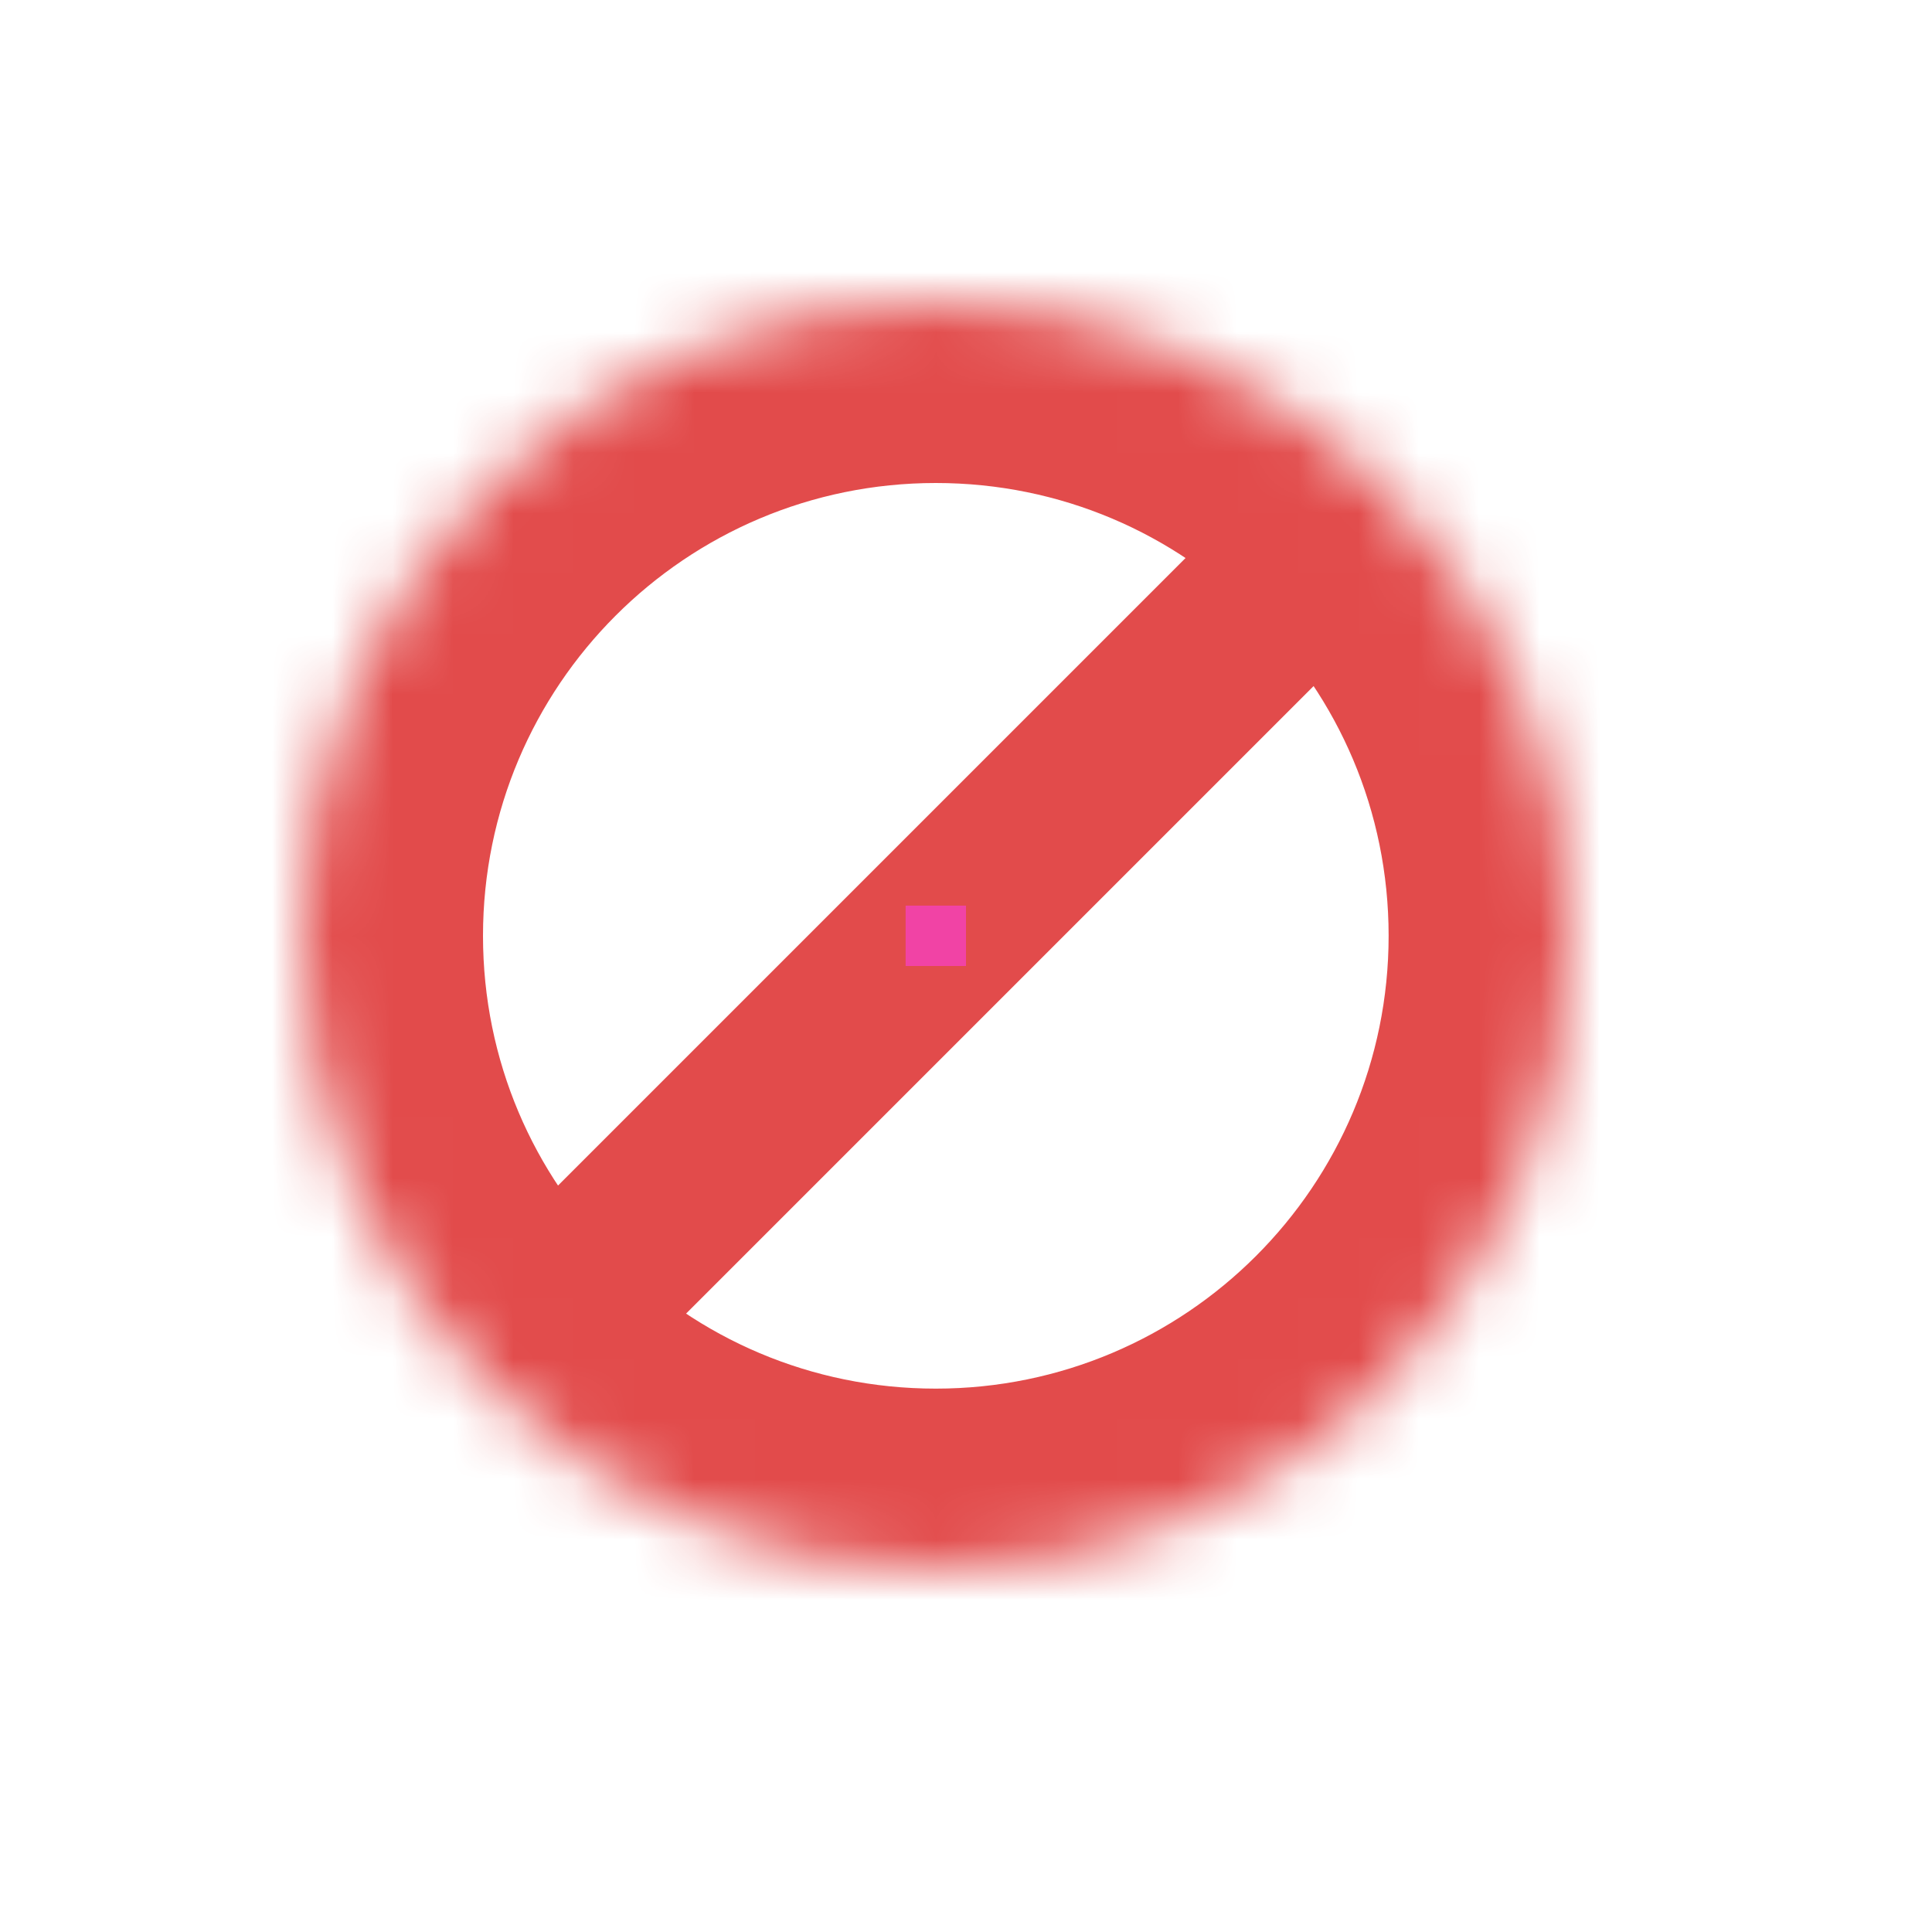 <svg width="32" height="32" viewBox="0 0 32 32" fill="none" xmlns="http://www.w3.org/2000/svg">
<g id="cursor=not-allowed, variant=light, size=32" clip-path="url(#clip0_2320_8751)">
<g id="forbidden">
<g id="strikethrough">
<mask id="path-1-inside-1_2320_8751" fill="white">
<path d="M26 15.5C26 21.299 21.299 26 15.5 26C12.601 26 9.976 24.825 8.075 22.925C6.175 21.024 5 18.399 5 15.5C5 9.701 9.701 5 15.5 5C18.399 5 21.024 6.175 22.925 8.075C24.825 9.976 26 12.601 26 15.5Z"/>
</mask>
<path d="M21.864 7.015L7.015 21.864L9.136 23.985L23.985 9.136L21.864 7.015ZM8.075 22.925L5.954 25.046L5.954 25.046L8.075 22.925ZM22.925 8.075L25.046 5.954L25.046 5.954L22.925 8.075ZM23 15.5C23 19.642 19.642 23 15.5 23V29C22.956 29 29 22.956 29 15.5H23ZM8 15.5C8 11.358 11.358 8 15.5 8V2C8.044 2 2 8.044 2 15.5H8ZM15.5 23C13.428 23 11.557 22.164 10.197 20.803L5.954 25.046C8.394 27.486 11.773 29 15.5 29V23ZM10.197 20.803C8.836 19.443 8 17.572 8 15.5H2C2 19.227 3.514 22.606 5.954 25.046L10.197 20.803ZM15.5 8C17.572 8 19.443 8.836 20.803 10.197L25.046 5.954C22.606 3.514 19.227 2 15.5 2V8ZM20.803 10.197C22.164 11.557 23 13.428 23 15.5H29C29 11.773 27.486 8.394 25.046 5.954L20.803 10.197Z" fill="#E24B4B" mask="url(#path-1-inside-1_2320_8751)"/>
</g>
</g>
<g id="hotspot" clip-path="url(#clip1_2320_8751)">
<rect id="center" opacity="0.5" x="15" y="15" width="1" height="1" fill="#FF3DFF"/>
</g>
</g>
<defs>
<clipPath id="clip0_2320_8751">
<rect width="32" height="32" fill="white"/>
</clipPath>
<clipPath id="clip1_2320_8751">
<rect width="1" height="1" fill="white" transform="translate(15 15)"/>
</clipPath>
</defs>
</svg>
